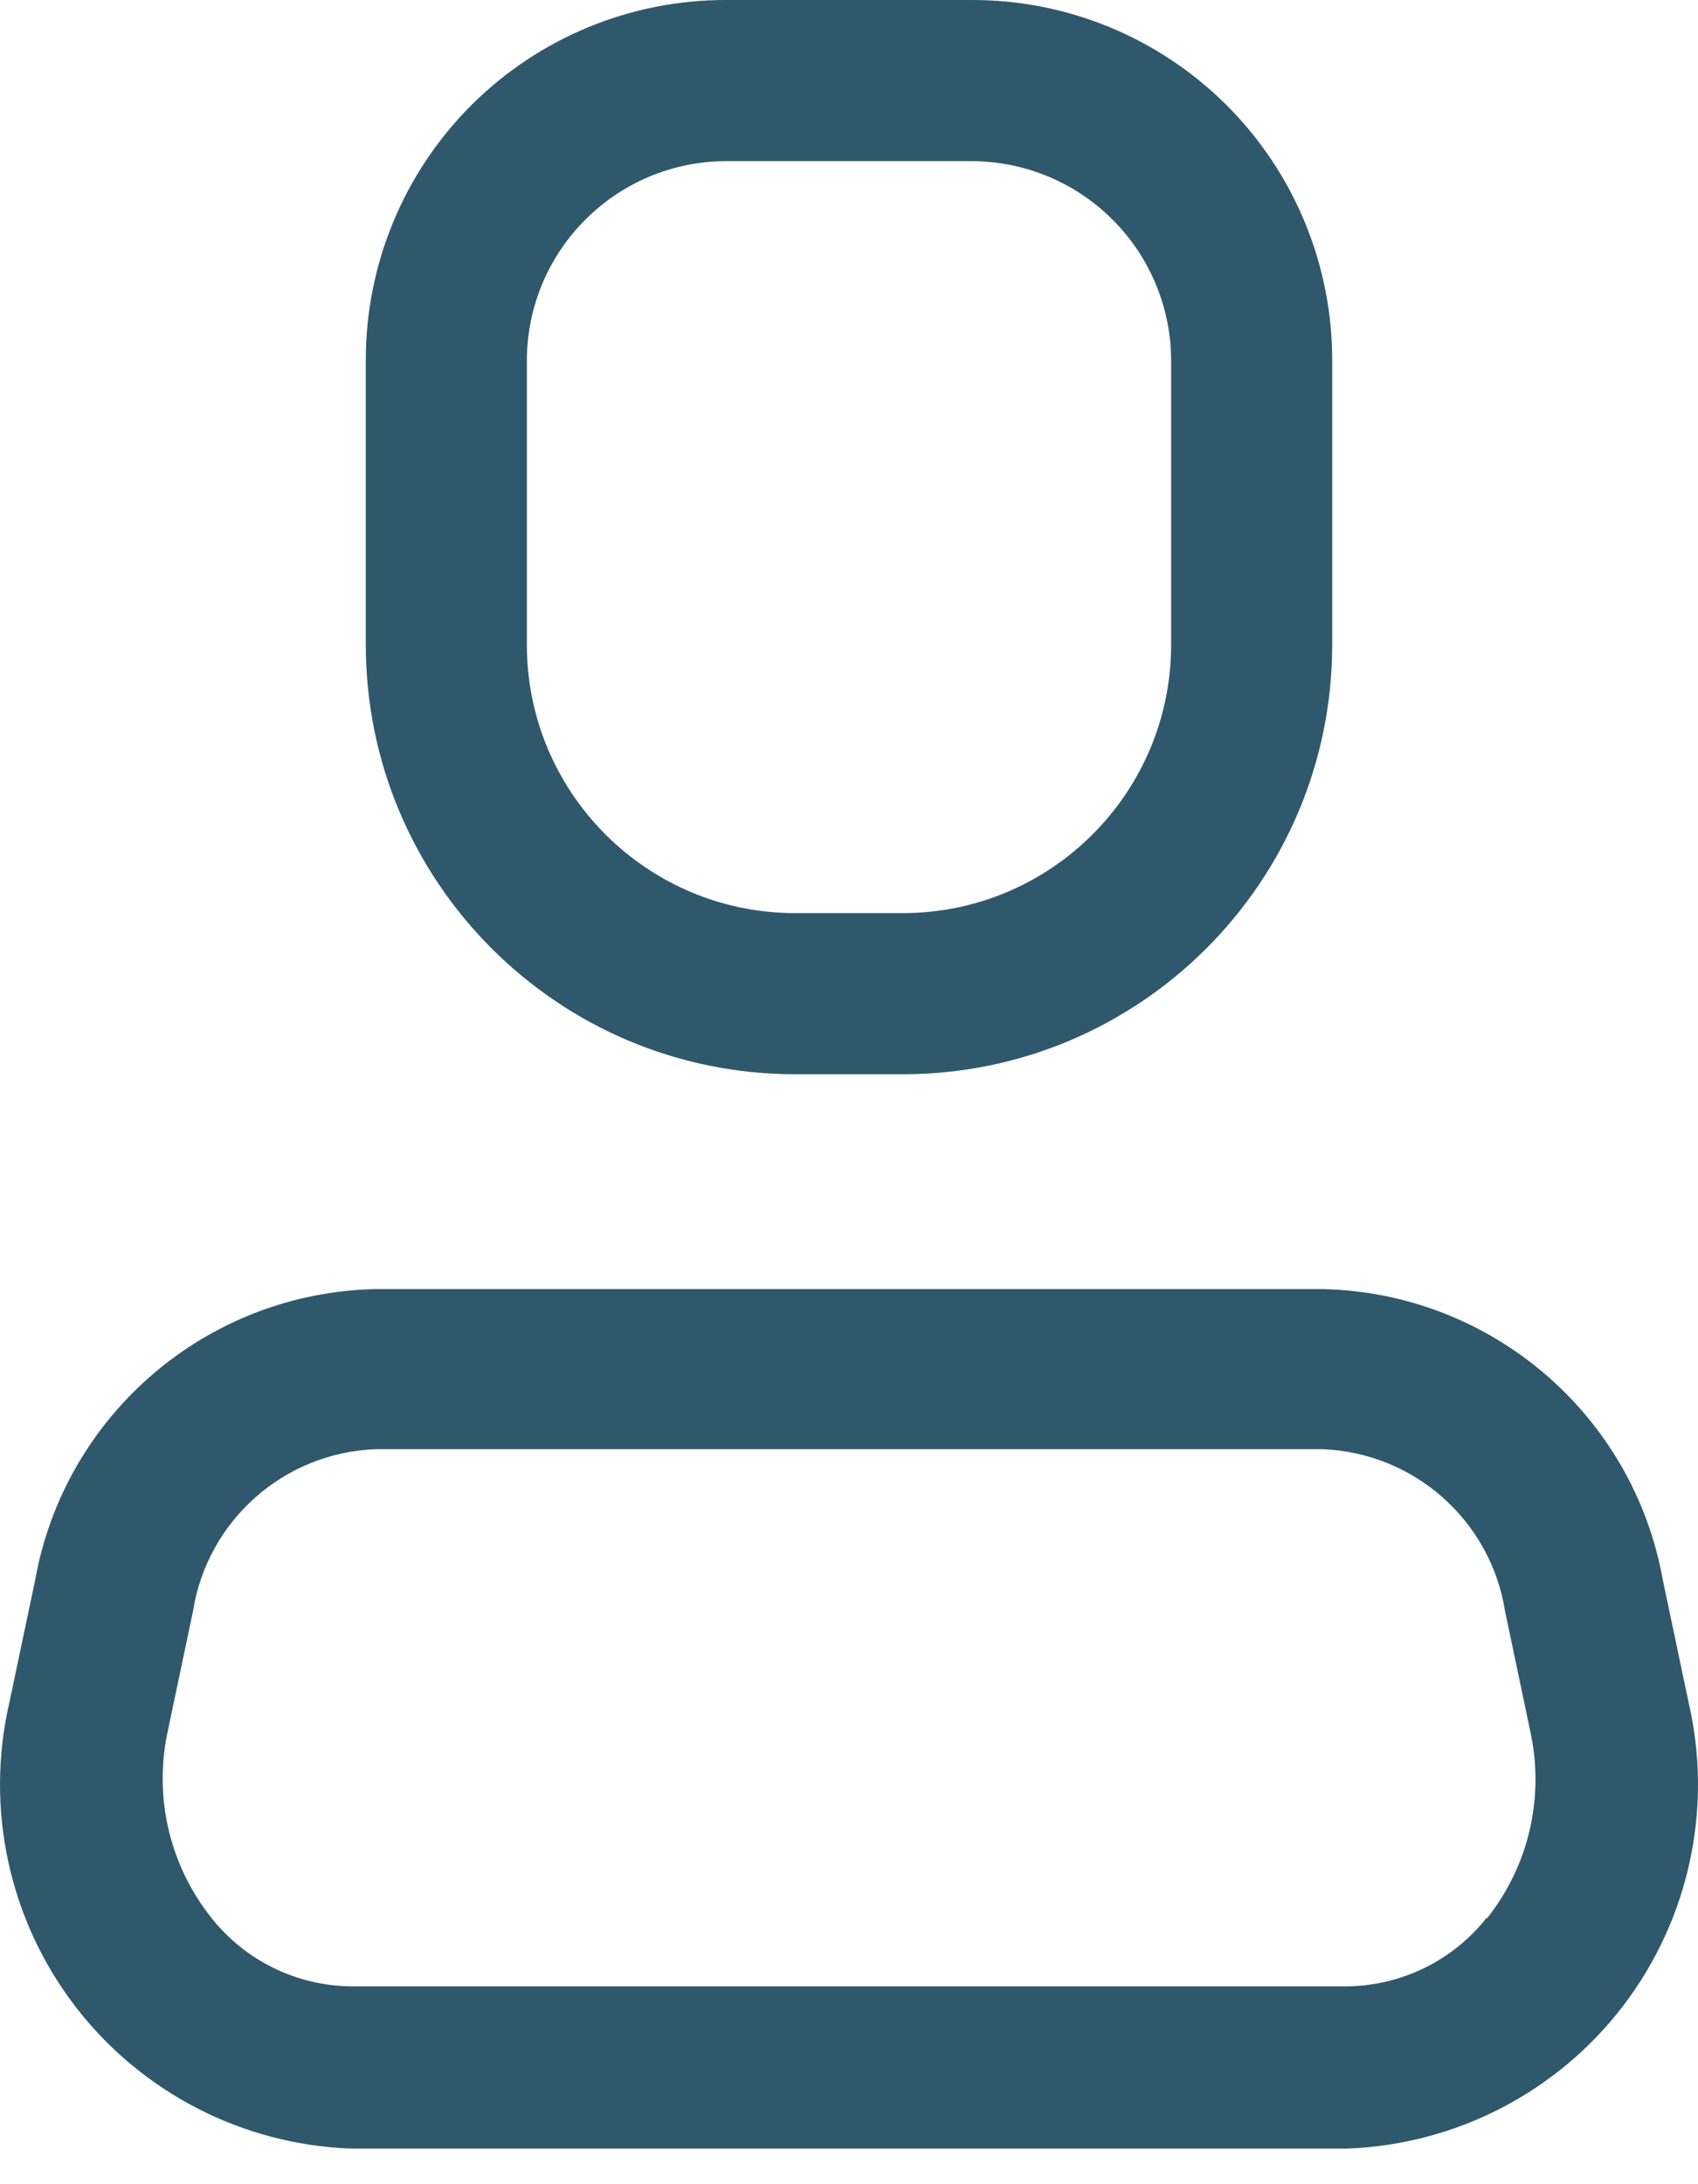 <svg width="28" height="36" viewBox="0 0 28 36" fill="none" xmlns="http://www.w3.org/2000/svg">
<path fill-rule="evenodd" clip-rule="evenodd" d="M27.421 26.046L27.846 28.064C28.249 29.809 27.851 31.643 26.762 33.065C25.673 34.486 24.006 35.347 22.216 35.413H5.784C3.995 35.347 2.327 34.486 1.238 33.065C0.149 31.643 -0.249 29.809 0.154 28.064L0.579 26.046C1.067 23.313 3.416 21.305 6.192 21.247H21.808C24.584 21.305 26.933 23.313 27.421 26.046ZM22.216 32.739C23.115 32.728 23.961 32.312 24.517 31.606V31.623C25.2 30.767 25.466 29.651 25.243 28.578L24.819 26.559C24.583 25.064 23.322 23.943 21.808 23.886H6.192C4.678 23.943 3.417 25.064 3.182 26.559L2.757 28.578C2.539 29.645 2.805 30.753 3.483 31.606C4.039 32.312 4.885 32.728 5.784 32.739H22.216Z" fill="#2F586C"/>
<path fill-rule="evenodd" clip-rule="evenodd" d="M14.885 17.706H13.114C9.203 17.706 6.032 14.535 6.032 10.624V5.949C6.027 4.37 6.653 2.854 7.769 1.737C8.886 0.621 10.402 -0.005 11.981 2.65446e-05H16.018C17.598 -0.005 19.114 0.621 20.23 1.737C21.347 2.854 21.972 4.37 21.968 5.949V10.624C21.968 14.535 18.797 17.706 14.885 17.706ZM11.981 2.656C10.162 2.656 8.688 4.13 8.688 5.949V10.624C8.688 13.069 10.67 15.05 13.114 15.05H14.885C17.33 15.05 19.312 13.069 19.312 10.624V5.949C19.312 5.076 18.965 4.238 18.347 3.621C17.73 3.003 16.892 2.656 16.018 2.656H11.981Z" fill="#2F586C"/>
</svg>
